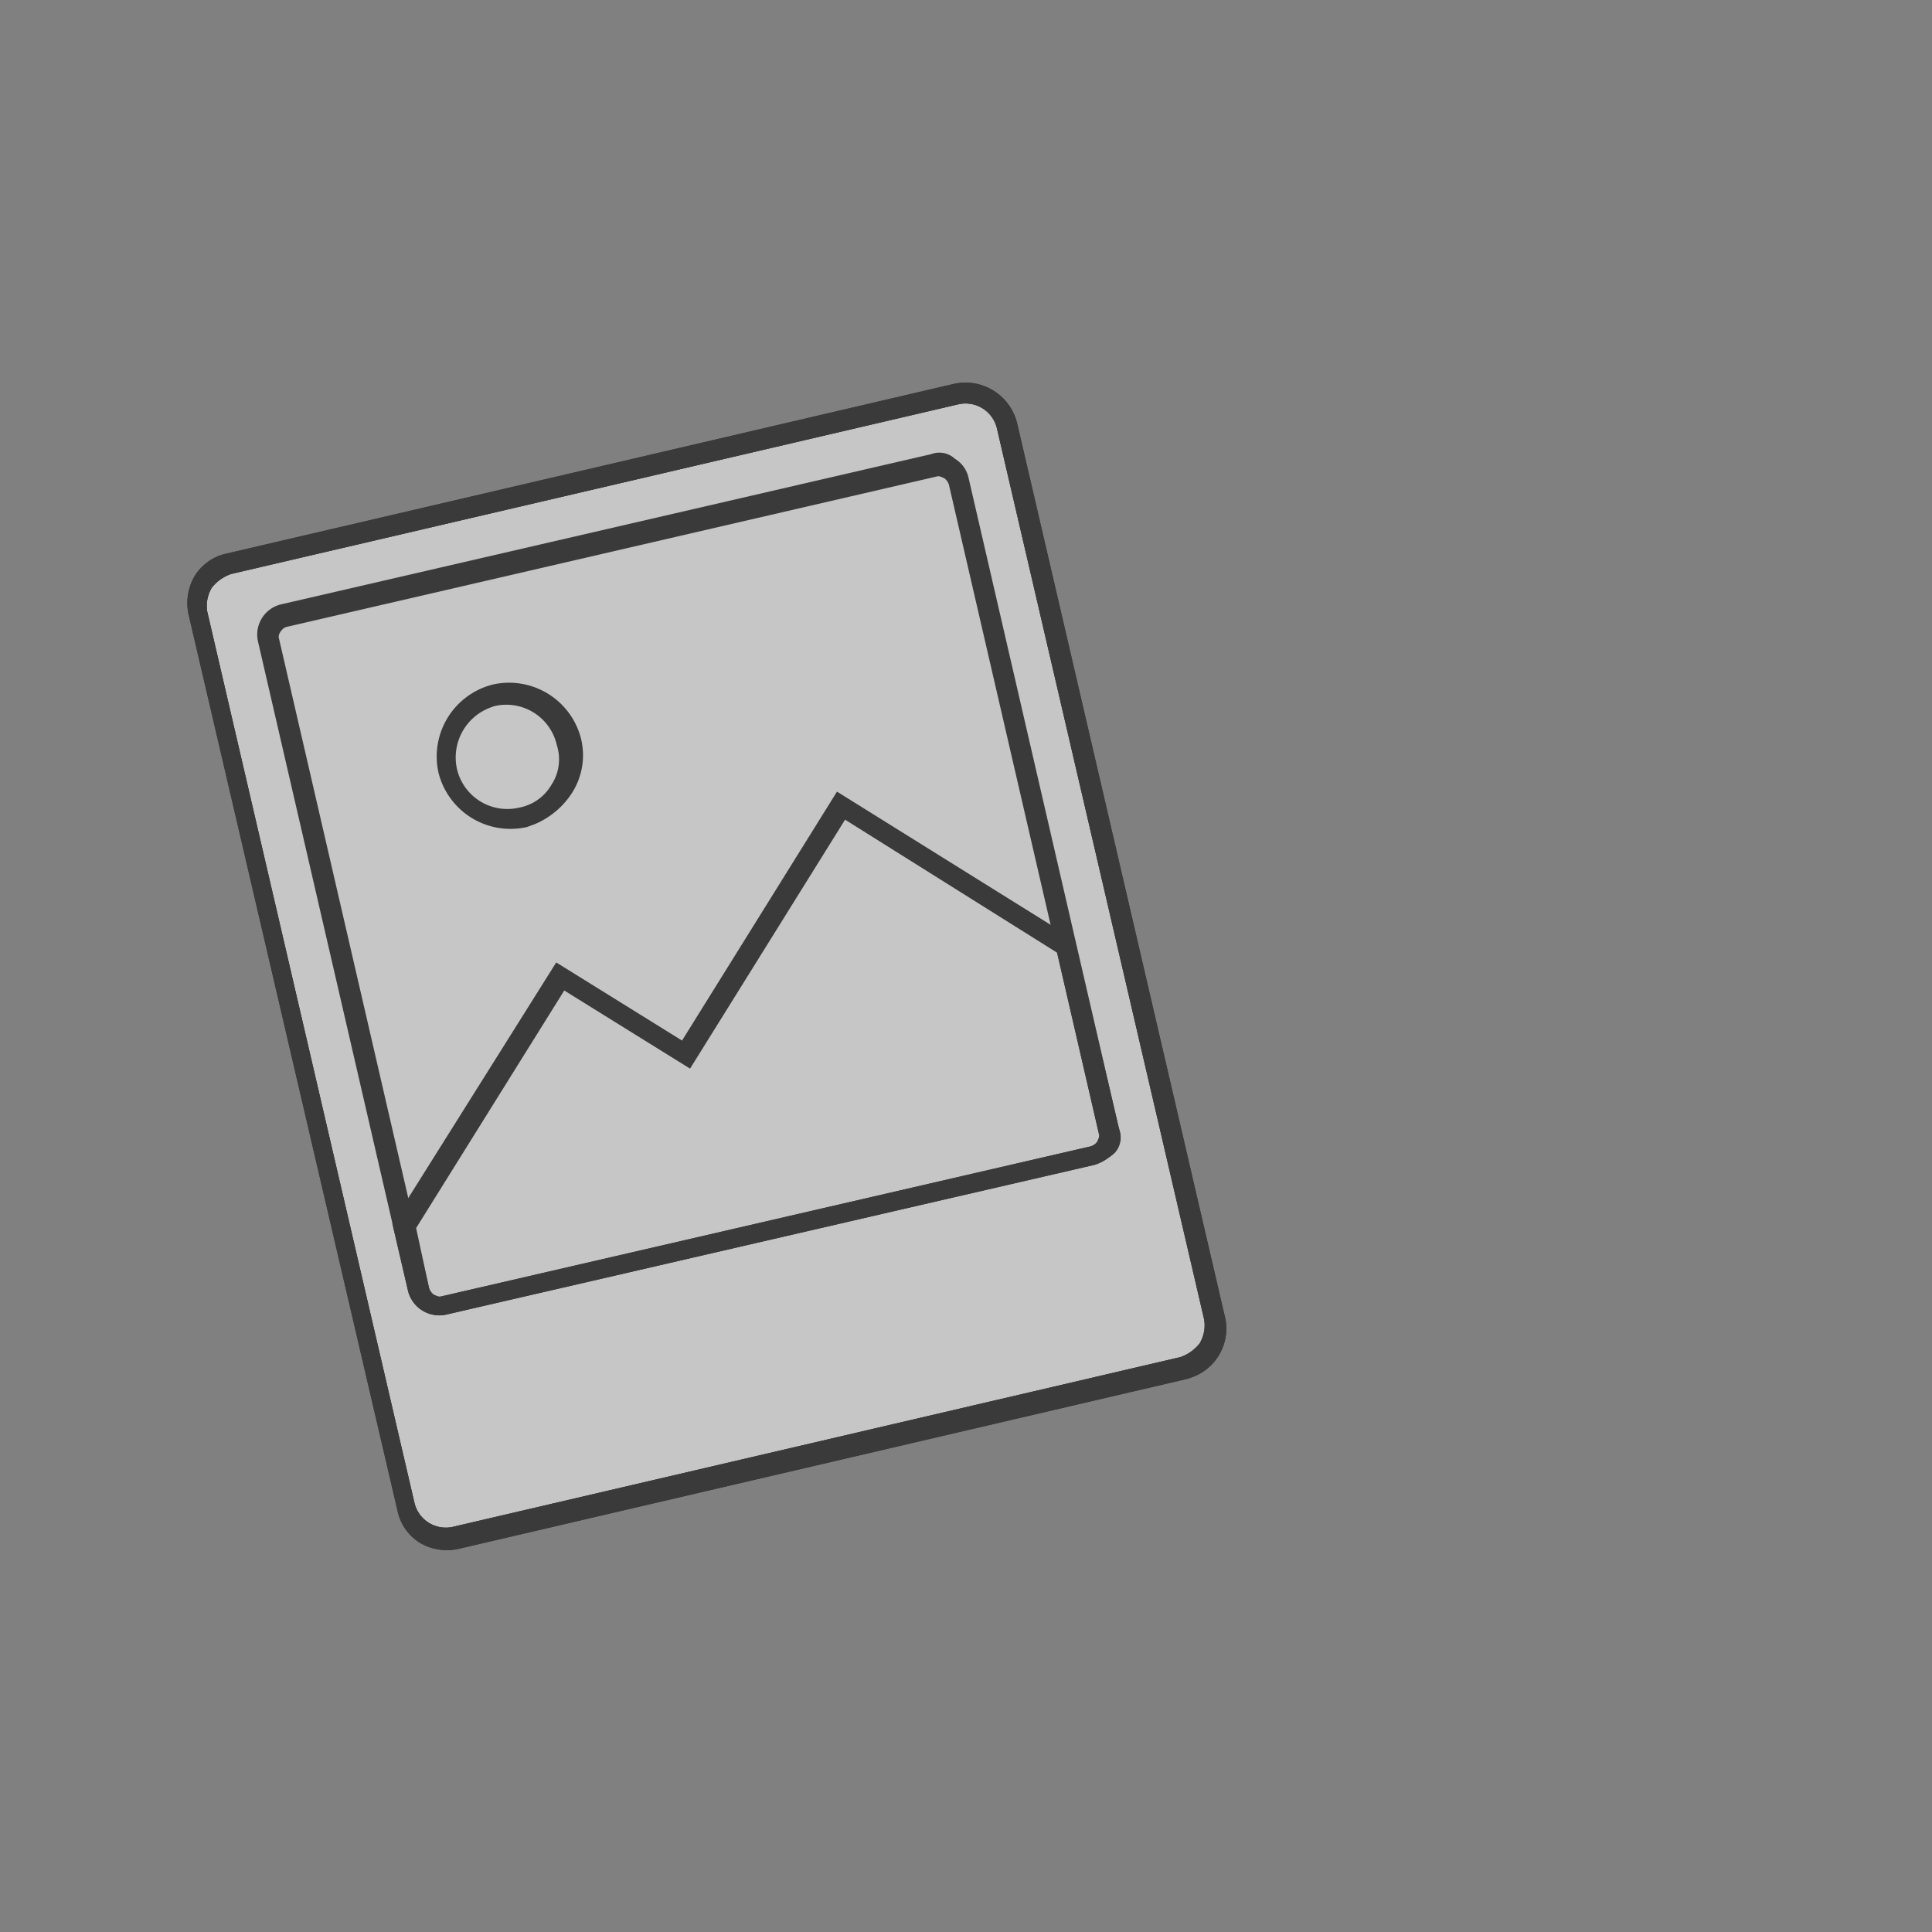 <svg xmlns="http://www.w3.org/2000/svg" width="70" height="70" viewBox="0 0 70 70">
  <rect x="0" y="0" width="70" height="70" fill="#808080" stroke="none"/>
  <g id="img-image-upload" transform="translate(-164 -575)">
    <rect id="bg" width="70" height="70" transform="translate(164 575)" fill="none"/>
    <g id="polaroids" transform="translate(166.5 585.275)" opacity="0.548">
      <g id="polaroids-back" transform="translate(0 11.837) rotate(-20)">
        <path id="Tracé_17" data-name="Tracé 17" d="M.008,33.906a1.17,1.17,0,0,0,.979,1.281l26.9,3.24a1.519,1.519,0,0,0,.829-.226,1.281,1.281,0,0,0,.452-.753L33.16,4.521a1.17,1.17,0,0,0-.979-1.281L5.282,0a1.519,1.519,0,0,0-.829.226A1.281,1.281,0,0,0,4,.979Z" transform="translate(0.689 0.773)" fill="#fff"/>
        <g id="Groupe_51" data-name="Groupe 51" transform="translate(0)">
          <g id="Groupe_47" data-name="Groupe 47">
            <path id="Tracé_7" data-name="Tracé 7" d="M28.8,40.028h-.226l-26.9-3.24A1.95,1.95,0,0,1,.4,36.11a1.8,1.8,0,0,1-.377-1.356h0L4.013,1.677A1.95,1.95,0,0,1,4.691.4,1.8,1.8,0,0,1,6.047.019l26.9,3.24A1.929,1.929,0,0,1,34.6,5.369L30.61,38.295A1.872,1.872,0,0,1,28.8,40.028ZM.7,34.678a1.17,1.17,0,0,0,.979,1.281l26.9,3.24a1.519,1.519,0,0,0,.829-.226,1.281,1.281,0,0,0,.452-.753L33.849,5.293a1.17,1.17,0,0,0-.979-1.281L5.972.773A1.519,1.519,0,0,0,5.143,1a1.281,1.281,0,0,0-.452.753Z"/>
          </g>
          <g id="Groupe_48" data-name="Groupe 48" transform="translate(3.1 2.422)">
            <path id="Tracé_8" data-name="Tracé 8" d="M25.1,29.167h-.151L.988,26.229a1.17,1.17,0,0,1-.979-1.281L2.947.988A1.127,1.127,0,0,1,4.228.008l23.96,2.938a.829.829,0,0,1,.753.452,1.079,1.079,0,0,1,.226.829l-2.938,23.96a.829.829,0,0,1-.452.753A1.215,1.215,0,0,1,25.1,29.167ZM4.077.837c-.151,0-.377.151-.377.3L.762,25.1a.453.453,0,0,0,.075.3c.075.075.151.151.226.151l23.96,2.938a.453.453,0,0,0,.3-.075c.075-.075.151-.151.151-.226l2.938-23.96a.453.453,0,0,0-.075-.3c-.075-.075-.151-.151-.226-.151L4.077.837Z" transform="translate(0)"/>
          </g>
          <g id="Groupe_49" data-name="Groupe 49" transform="translate(3.1 15.691)">
            <path id="Tracé_9" data-name="Tracé 9" d="M25.1,15.9h-.151L.988,12.959a1.17,1.17,0,0,1-.979-1.281l.3-2.486L9.125,2.336,12.44,6.555,20.8,0l6.254,7.987-.829,7.007a.829.829,0,0,1-.452.753A2.2,2.2,0,0,1,25.1,15.9ZM1.063,9.644l-.3,2.185a.453.453,0,0,0,.075.3c.075.075.151.151.226.151l23.96,2.938a.453.453,0,0,0,.3-.075c.075-.075.151-.151.151-.226L26.3,8.213,20.728,1.055,12.365,7.61,9.05,3.391Z" transform="translate(0)"/>
          </g>
          <g id="Groupe_50" data-name="Groupe 50" transform="translate(10.553 7.765)">
            <path id="Tracé_10" data-name="Tracé 10" d="M2.651,5.289h-.3A2.689,2.689,0,0,1,.014,2.35,2.689,2.689,0,0,1,2.953.014,2.689,2.689,0,0,1,5.289,2.953h0a2.539,2.539,0,0,1-.979,1.733A2.987,2.987,0,0,1,2.651,5.289ZM2.576.768A1.932,1.932,0,0,0,.692,2.425,1.875,1.875,0,0,0,2.35,4.535a1.712,1.712,0,0,0,1.356-.377,1.678,1.678,0,0,0,.678-1.281h0A1.875,1.875,0,0,0,2.727.768Z" transform="translate(0 0)"/>
          </g>
        </g>
        <g id="Groupe_58" data-name="Groupe 58" transform="translate(0)">
          <path id="Tracé_16" data-name="Tracé 16" d="M28.8,40.028h-.226l-26.9-3.24A1.95,1.95,0,0,1,.4,36.11a1.8,1.8,0,0,1-.377-1.356h0L4.013,1.677A1.95,1.95,0,0,1,4.691.4,1.8,1.8,0,0,1,6.047.019l26.9,3.24A1.929,1.929,0,0,1,34.6,5.369L30.61,38.295A1.872,1.872,0,0,1,28.8,40.028ZM.7,34.678a1.17,1.17,0,0,0,.979,1.281l26.9,3.24a1.519,1.519,0,0,0,.829-.226,1.281,1.281,0,0,0,.452-.753L33.849,5.293a1.17,1.17,0,0,0-.979-1.281L5.972.773A1.519,1.519,0,0,0,5.143,1a1.281,1.281,0,0,0-.452.753Z"/>
        </g>
      </g>
    </g>
  </g>
</svg>
